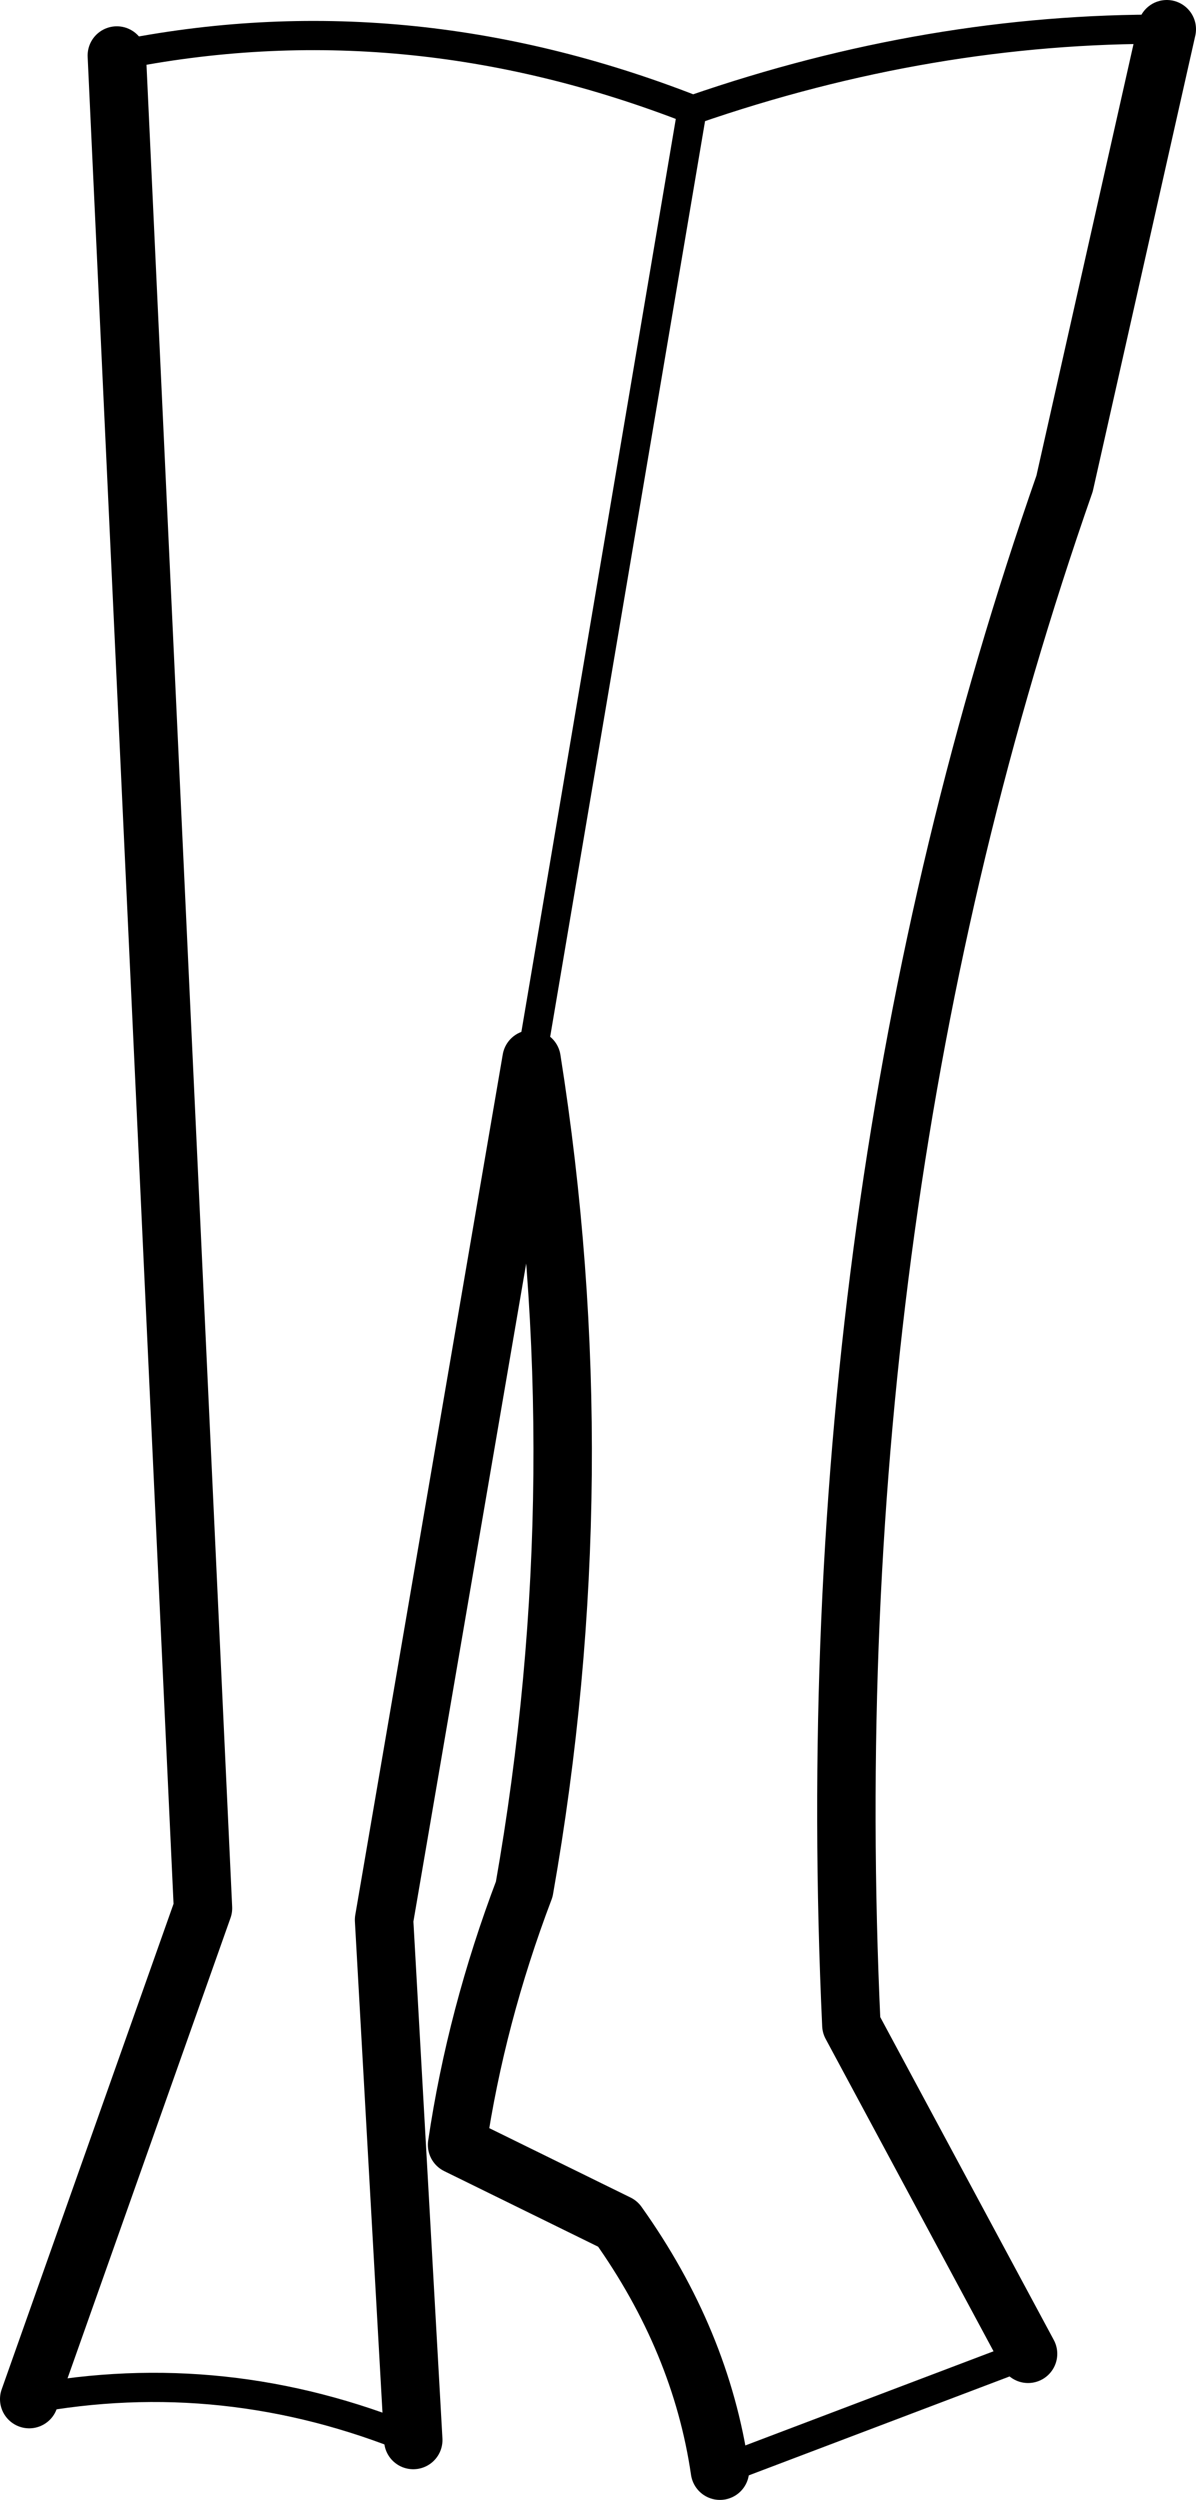 <?xml version="1.0" encoding="UTF-8" standalone="no"?>
<svg xmlns:xlink="http://www.w3.org/1999/xlink" height="85.55px" width="40.95px" xmlns="http://www.w3.org/2000/svg">
  <g transform="matrix(1.0, 0.0, 0.0, 1.0, -180.05, -361.4)">
    <path d="M220.0 362.4 L216.5 377.95 Q207.9 402.55 209.2 430.7 L215.25 441.95 M204.7 445.95 Q204.05 441.5 201.2 437.5 L195.7 434.8 Q196.35 430.4 198.0 426.05 200.5 411.85 198.25 397.65 L193.2 427.1 194.2 444.9 M181.05 443.5 L187.0 426.7 184.05 363.3" fill="none" stroke="#000000" stroke-linecap="round" stroke-linejoin="round" stroke-width="2.0"/>
    <path d="M184.05 363.3 Q193.9 361.3 203.75 365.15 L203.8 365.15 Q211.9 362.35 220.0 362.4 M198.25 397.65 L203.75 365.15" fill="none" stroke="#000000" stroke-linecap="round" stroke-linejoin="round" stroke-width="1.0"/>
    <path d="M215.25 441.95 L204.7 445.95 M194.2 444.9 Q187.75 442.25 181.05 443.5" fill="none" stroke="#000000" stroke-linecap="round" stroke-linejoin="round" stroke-width="1.0"/>
  </g>
</svg>
